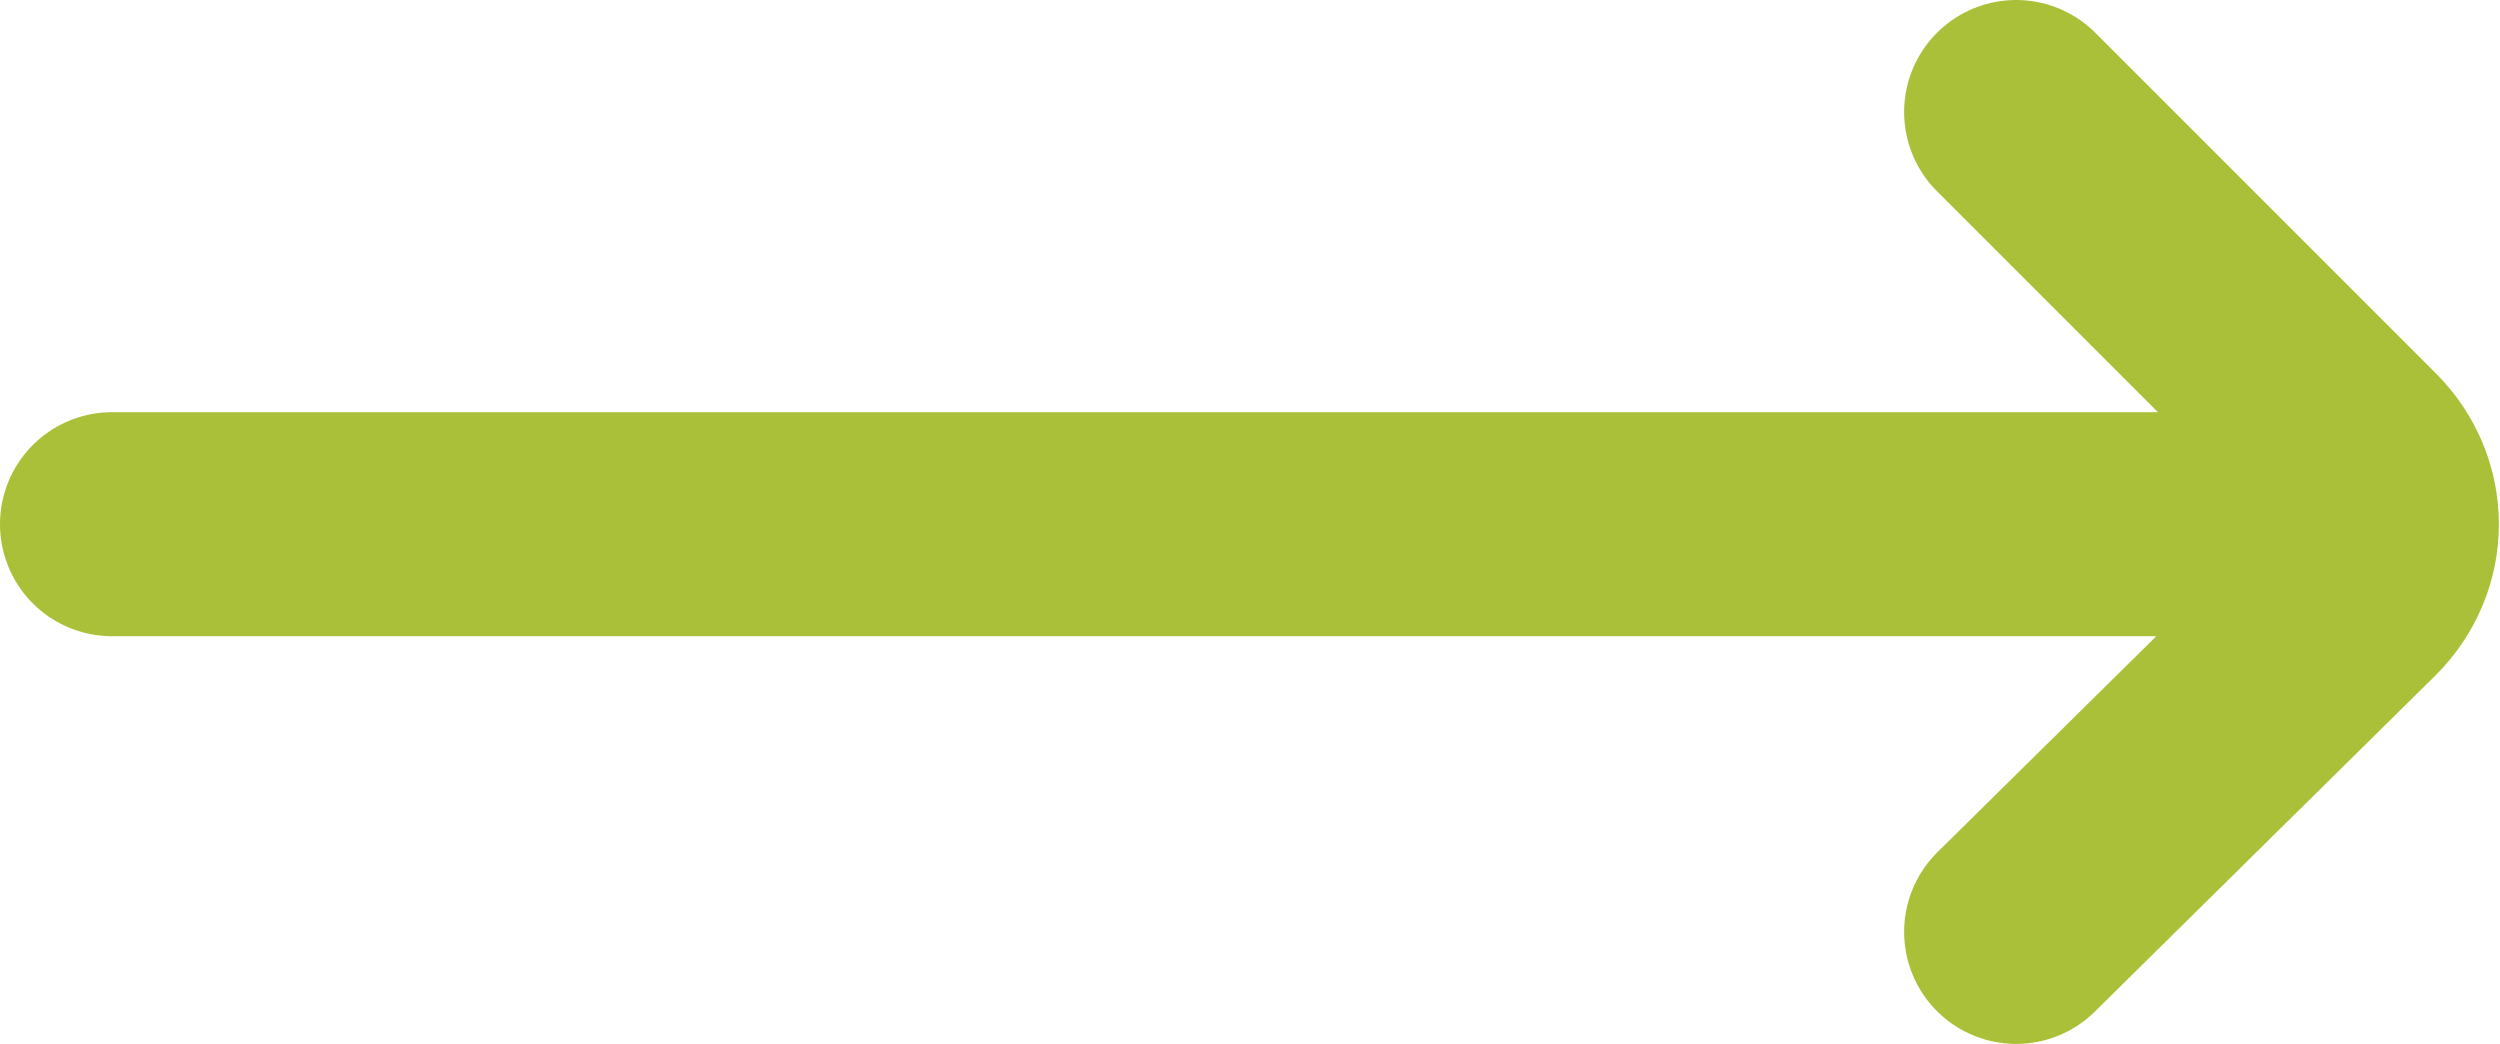 <!-- Generator: Adobe Illustrator 18.1.1, SVG Export Plug-In  -->
<svg version="1.1"
	 xmlns="http://www.w3.org/2000/svg" xmlns:xlink="http://www.w3.org/1999/xlink" xmlns:a="http://ns.adobe.com/AdobeSVGViewerExtensions/3.0/"
	 x="0px" y="0px" width="55.8px" height="23.3px" viewBox="0 0 55.8 23.3" overflow="scroll" enable-background="new 0 0 55.8 23.3"
	 xml:space="preserve">
<defs>
</defs>
<line fill="none" stroke="#AAC038" stroke-width="5" stroke-linecap="round" stroke-linejoin="round" x1="2.5" y1="11.7" x2="50.2" y2="11.7"/>
<path fill="none" stroke="#AAC038" stroke-width="5" stroke-linecap="round" stroke-linejoin="round" stroke-miterlimit="10" d="
	M45,2.5l7.6,7.6c0.9,0.9,0.9,2.3,0,3.2L45,20.8"/>
</svg>
